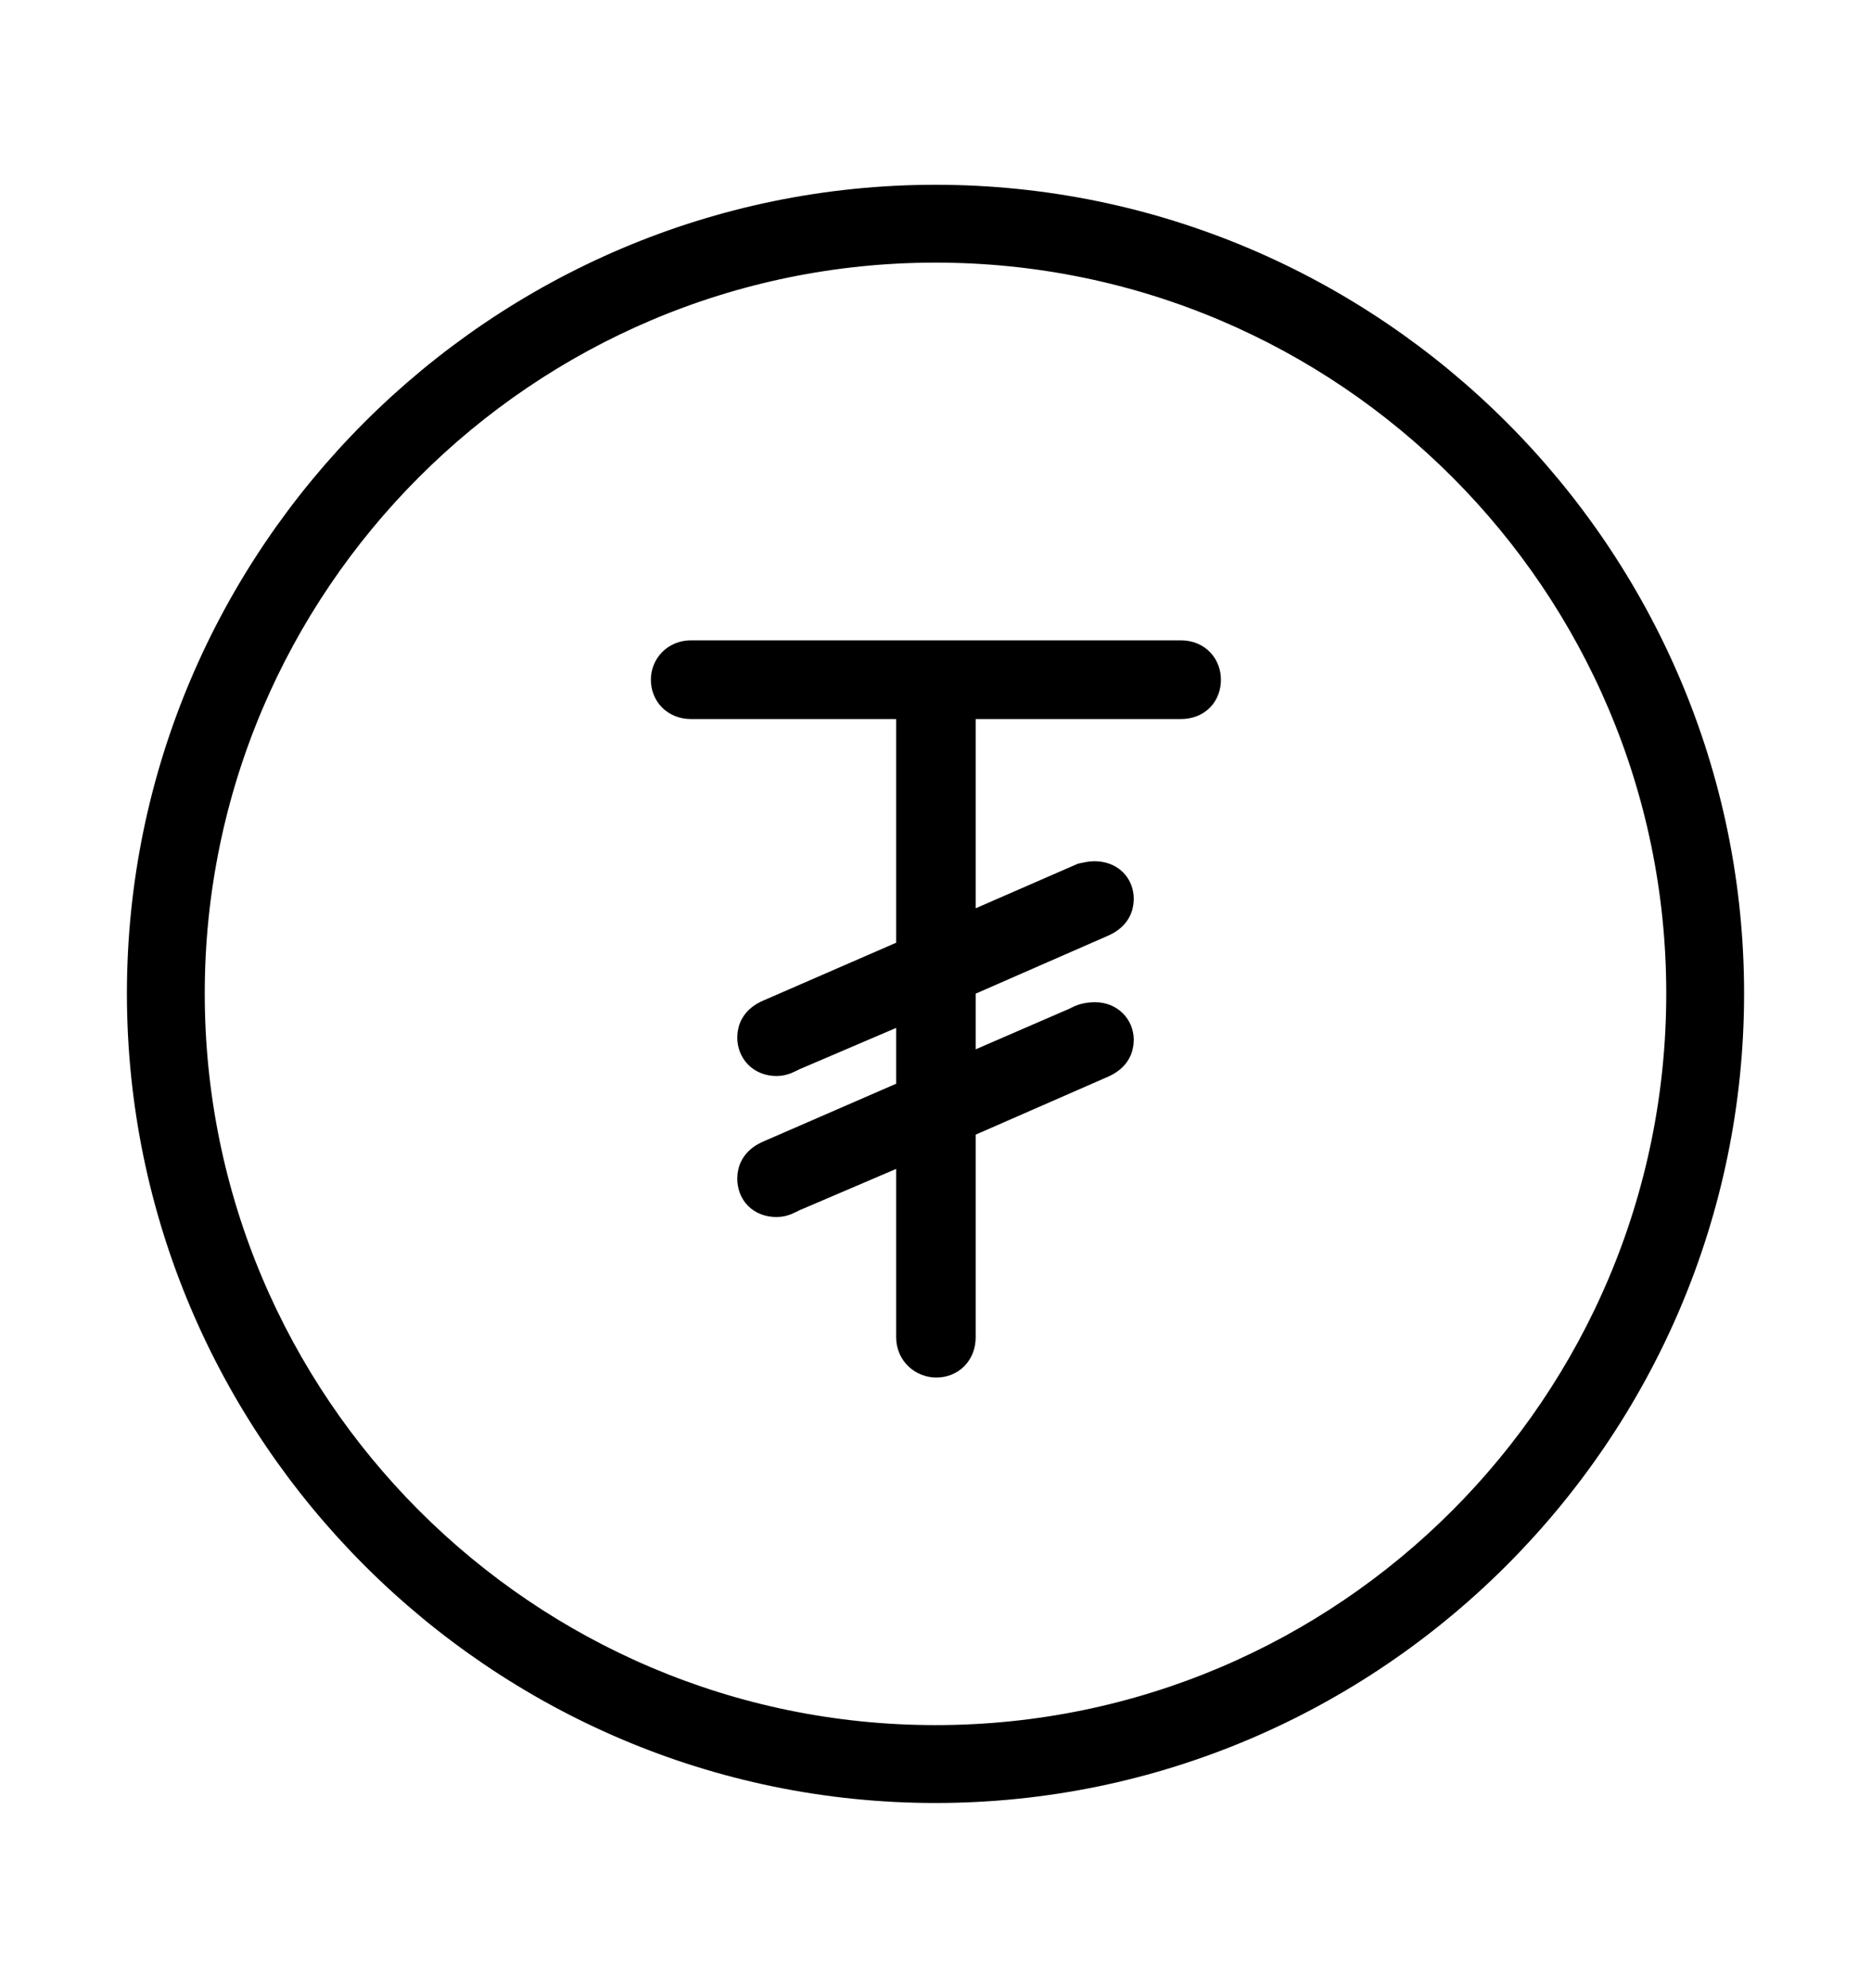 <svg width='49.328px' height='52.4px' direction='ltr' xmlns='http://www.w3.org/2000/svg' version='1.1'>
<g fill-rule='nonzero' transform='scale(1,-1) translate(0,-52.4)'>
<path fill='black' stroke='black' fill-opacity='1.0' stroke-width='1.0' d='
    M 24.664,5.371
    C 36.115,5.371 45.482,14.738 45.482,26.211
    C 45.482,37.662 36.115,47.029 24.664,47.029
    C 13.213,47.029 3.846,37.662 3.846,26.211
    C 3.846,14.738 13.213,5.371 24.664,5.371
    Z
    M 24.664,6.424
    C 13.771,6.424 4.898,15.297 4.898,26.211
    C 4.898,37.104 13.771,45.977 24.664,45.977
    C 35.578,45.977 44.43,37.104 44.43,26.211
    C 44.43,15.297 35.578,6.424 24.664,6.424
    Z
    M 24.686,16.586
    C 24.986,16.586 25.223,16.801 25.223,17.145
    L 25.223,22.816
    L 29.004,24.471
    C 29.305,24.6 29.391,24.793 29.391,24.986
    C 29.391,25.266 29.176,25.48 28.875,25.48
    C 28.682,25.48 28.553,25.438 28.445,25.373
    L 25.223,23.977
    L 25.223,26.533
    L 29.004,28.188
    C 29.305,28.316 29.391,28.51 29.391,28.703
    C 29.391,28.982 29.197,29.197 28.854,29.197
    C 28.768,29.197 28.682,29.176 28.574,29.154
    L 25.223,27.693
    L 25.223,33.945
    L 31.131,33.945
    C 31.496,33.945 31.689,34.182 31.689,34.482
    C 31.689,34.762 31.496,35.02 31.131,35.02
    L 18.219,35.02
    C 17.875,35.02 17.66,34.762 17.66,34.482
    C 17.66,34.182 17.875,33.945 18.219,33.945
    L 24.127,33.945
    L 24.127,27.221
    L 20.324,25.566
    C 20.023,25.438 19.938,25.244 19.938,25.051
    C 19.938,24.771 20.131,24.535 20.475,24.535
    C 20.625,24.535 20.732,24.6 20.861,24.664
    L 24.127,26.061
    L 24.127,23.504
    L 20.324,21.85
    C 20.023,21.721 19.938,21.527 19.938,21.334
    C 19.938,21.033 20.131,20.818 20.475,20.818
    C 20.625,20.818 20.732,20.883 20.861,20.947
    L 24.127,22.344
    L 24.127,17.145
    C 24.127,16.801 24.406,16.586 24.686,16.586
    Z
' />
</g>
</svg>